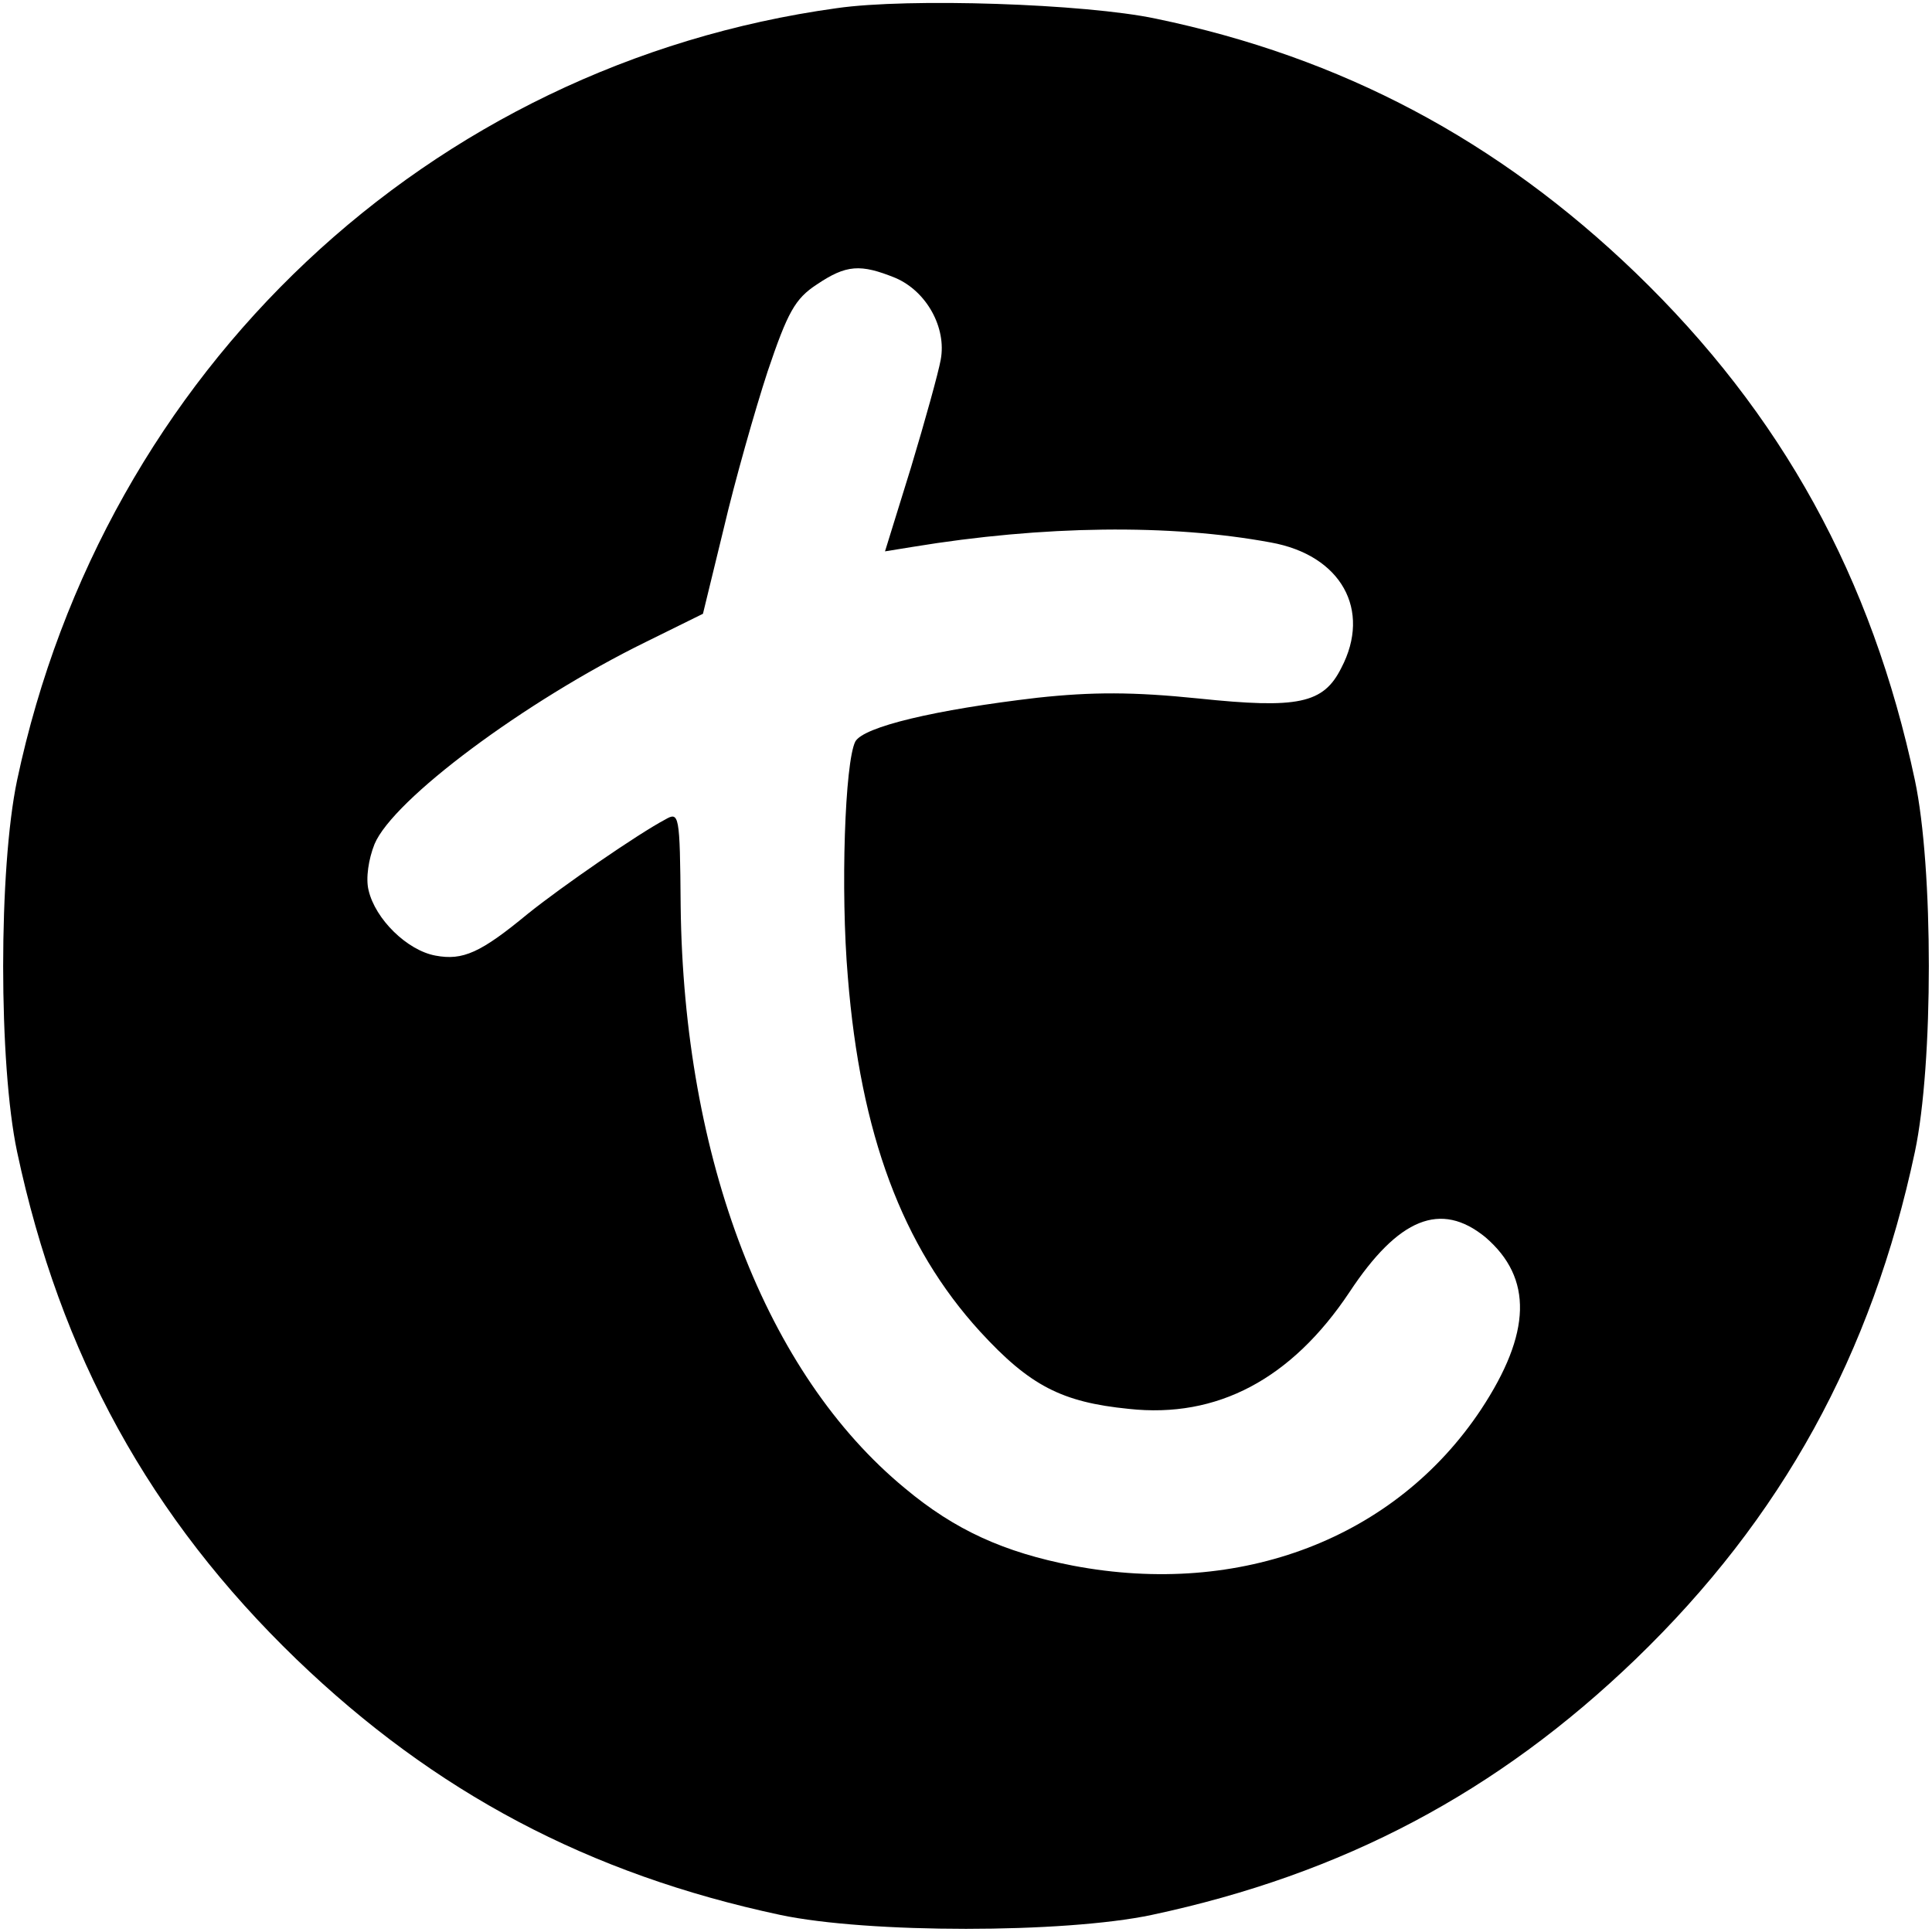<?xml version="1.0" standalone="no"?>
<!DOCTYPE svg PUBLIC "-//W3C//DTD SVG 20010904//EN"
 "http://www.w3.org/TR/2001/REC-SVG-20010904/DTD/svg10.dtd">
<svg version="1.0" xmlns="http://www.w3.org/2000/svg"
 width="260pt" height="260pt" viewBox="0 0 260 260"
 preserveAspectRatio="xMidYMid meet">
<g transform="translate(0,260) scale(0.1,-0.1)"
fill="#000000" stroke="none">
<path d="M1126 2589 c-549 -76 -986 -487 -1103 -1039 -25 -119 -25 -382 0
-500 58 -273 179 -493 376 -683 186 -179 393 -289 651 -344 118 -25 382 -25
500 0 258 55 465 165 651 344 197 190 318 410 376 683 25 118 25 382 0 500
-58 273 -179 493 -376 683 -185 178 -395 290 -646 342 -95 20 -332 28 -429 14z
m79 -363 c42 -18 69 -67 61 -110 -3 -17 -21 -82 -40 -145 l-35 -113 37 6 c176
29 347 31 482 6 95 -17 136 -91 95 -169 -24 -48 -58 -55 -192 -41 -88 9 -143
9 -217 1 -137 -16 -234 -39 -245 -59 -14 -28 -20 -200 -10 -317 17 -211 73
-362 178 -477 67 -73 110 -95 200 -104 119 -13 219 40 297 157 66 100 123 123
183 74 64 -55 62 -129 -6 -232 -115 -173 -323 -253 -549 -210 -93 18 -159 48
-226 104 -187 154 -298 443 -302 784 -1 124 -2 127 -21 116 -36 -19 -139 -90
-185 -127 -63 -52 -87 -63 -124 -56 -38 7 -81 49 -90 88 -4 16 0 42 8 62 25
60 202 192 365 272 l77 38 28 115 c15 64 42 159 59 211 27 80 37 98 66 117 40
27 59 28 106 9z"/>
</g>
</svg>
